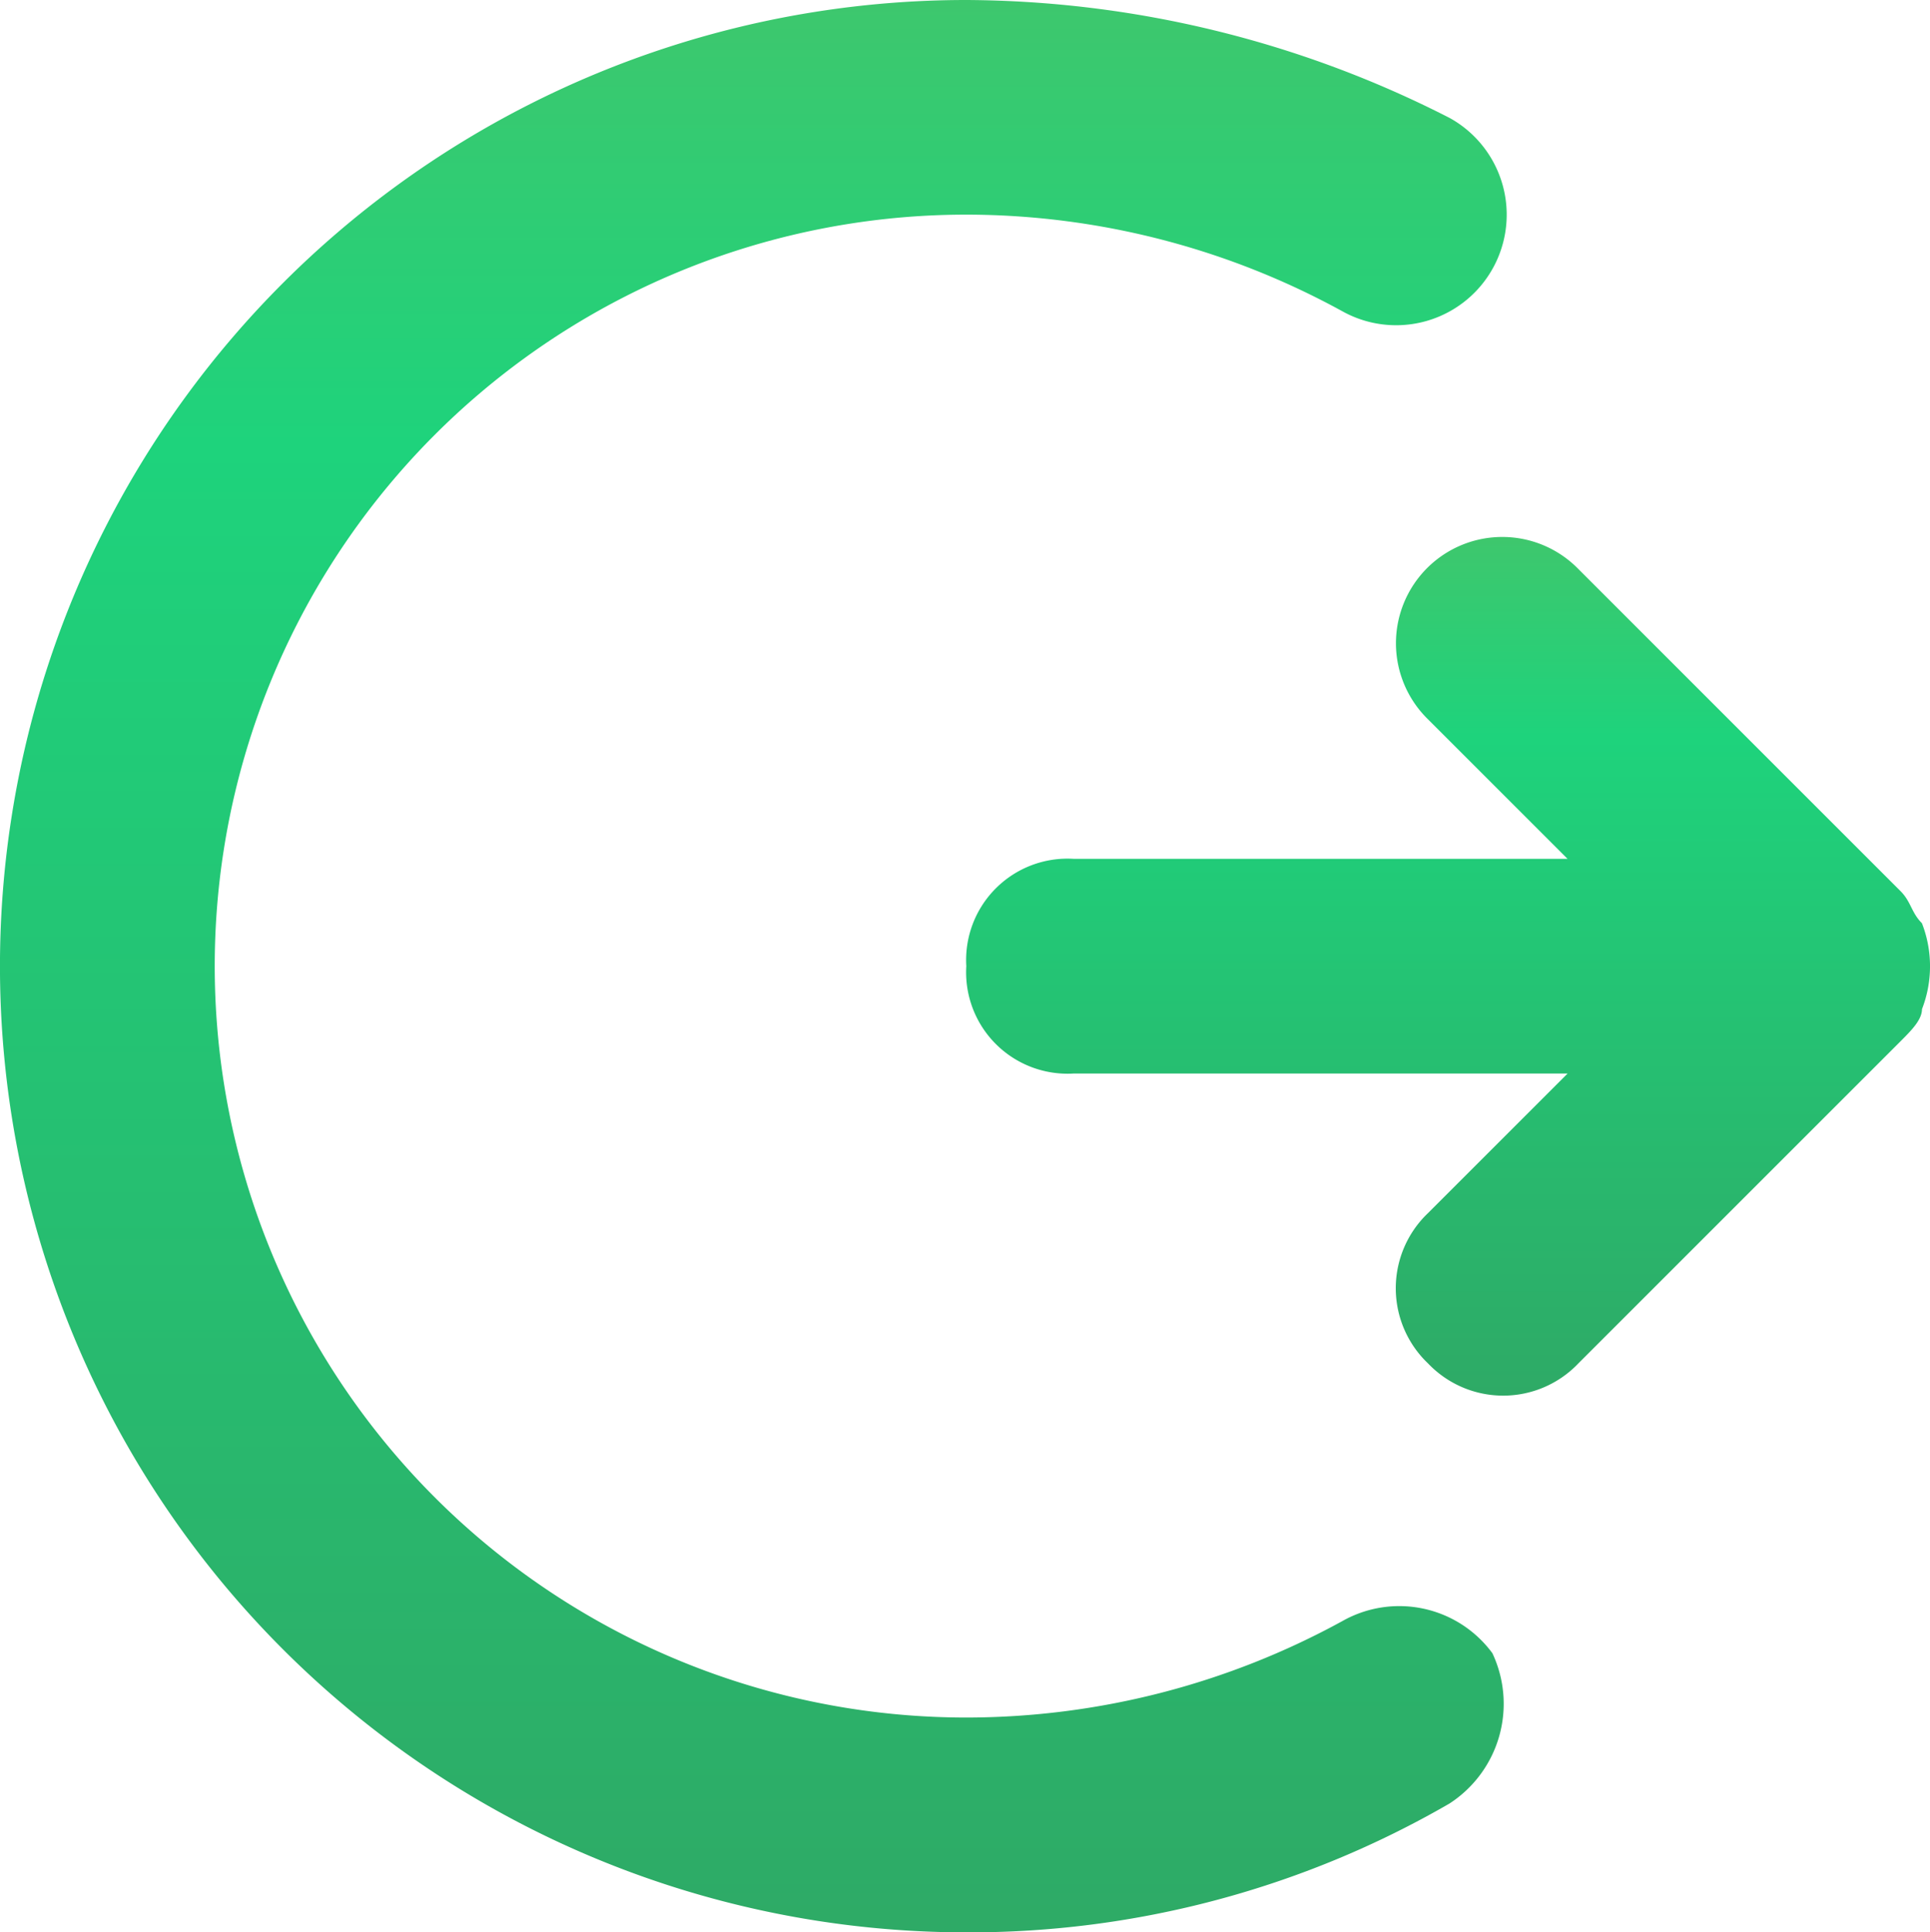 <svg xmlns="http://www.w3.org/2000/svg" xmlns:xlink="http://www.w3.org/1999/xlink" width="30.335" height="30.377" viewBox="0 0 30.335 30.377">
  <defs>
    <linearGradient id="linear-gradient" x1="0.5" y1="1" x2="0.5" gradientUnits="objectBoundingBox">
      <stop offset="0" stop-color="#2eaa66"/>
      <stop offset="0.768" stop-color="#1ed37c"/>
      <stop offset="1" stop-color="#3ec76d"/>
    </linearGradient>
  </defs>
  <g id="_icons" transform="translate(-3 -3)">
    <g id="Group_1043" data-name="Group 1043" transform="translate(3 3)">
      <path id="Path_1172" data-name="Path 1172" d="M27.02,14.075c-.169-.169-.169-.338-.338-.506L21.619,8.506a1.671,1.671,0,1,0-2.363,2.363l2.194,2.194H13.688A1.594,1.594,0,0,0,12,14.75a1.594,1.594,0,0,0,1.688,1.688h7.763l-2.194,2.194a1.631,1.631,0,0,0,0,2.363,1.631,1.631,0,0,0,2.363,0l5.063-5.063c.169-.169.338-.338.338-.506A1.863,1.863,0,0,0,27.02,14.075Z" transform="translate(3.188 0.438)" fill="url(#linear-gradient)"/>
      <path id="Path_1173" data-name="Path 1173" d="M24.1,28.483A12.314,12.314,0,0,1,18.188,30a11.813,11.813,0,0,1,0-23.626A12.314,12.314,0,0,1,24.1,7.894a1.737,1.737,0,0,0,1.688-3.038A16.824,16.824,0,0,0,18.188,3a15.188,15.188,0,0,0,0,30.377,15.059,15.059,0,0,0,7.594-2.025,1.868,1.868,0,0,0,.675-2.363A1.817,1.817,0,0,0,24.1,28.483Z" transform="translate(-3 -3)" fill="url(#linear-gradient)"/>
    </g>
  </g>
</svg>
